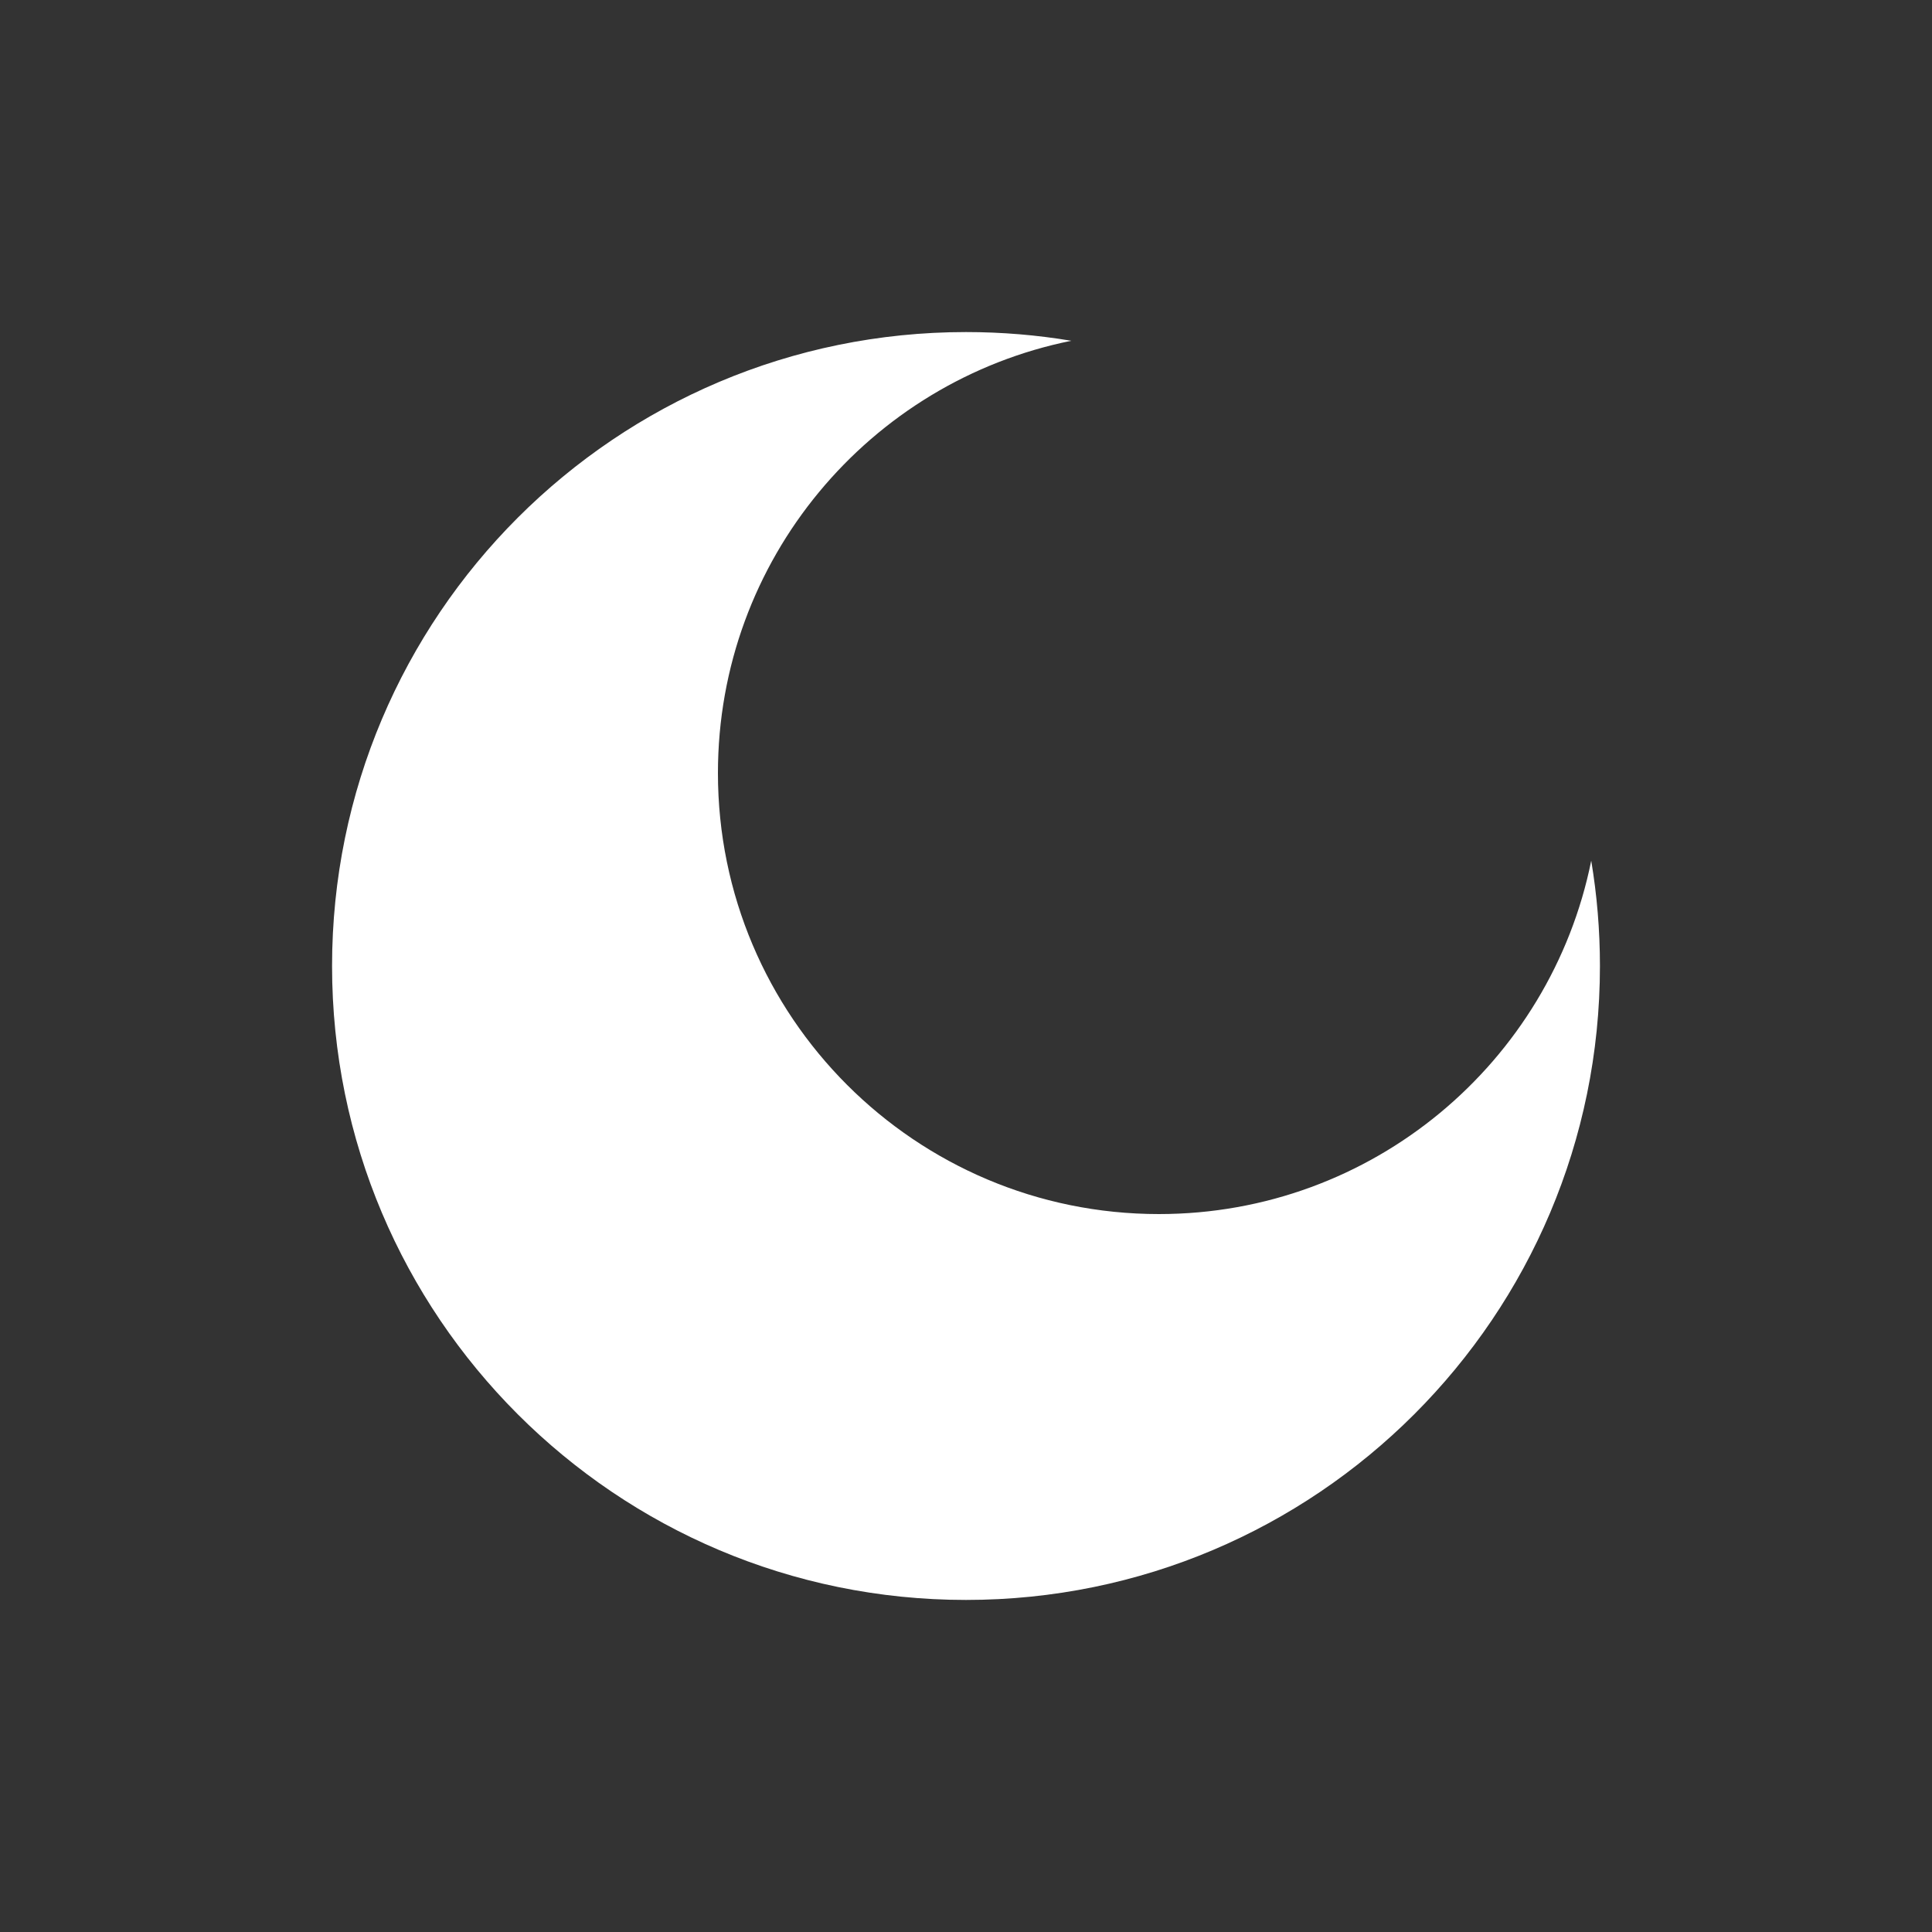 <svg width="128" height="128" viewBox="0 0 128 128" fill="none" xmlns="http://www.w3.org/2000/svg">
<rect x="0" y="0" width="128" height="128" fill="#333333" stroke="none"/>
<path fill-rule="evenodd" clip-rule="evenodd" d="M64 106C87.196 106 106 87.196 106 64C106 61.623 105.803 59.292 105.423 57.023C102.731 70.378 90.931 80.435 76.783 80.435C60.646 80.435 47.565 67.354 47.565 51.217C47.565 37.069 57.622 25.269 70.977 22.577C68.708 22.197 66.377 22 64 22C40.804 22 22 40.804 22 64C22 87.196 40.804 106 64 106Z" fill="white"/>
</svg>
